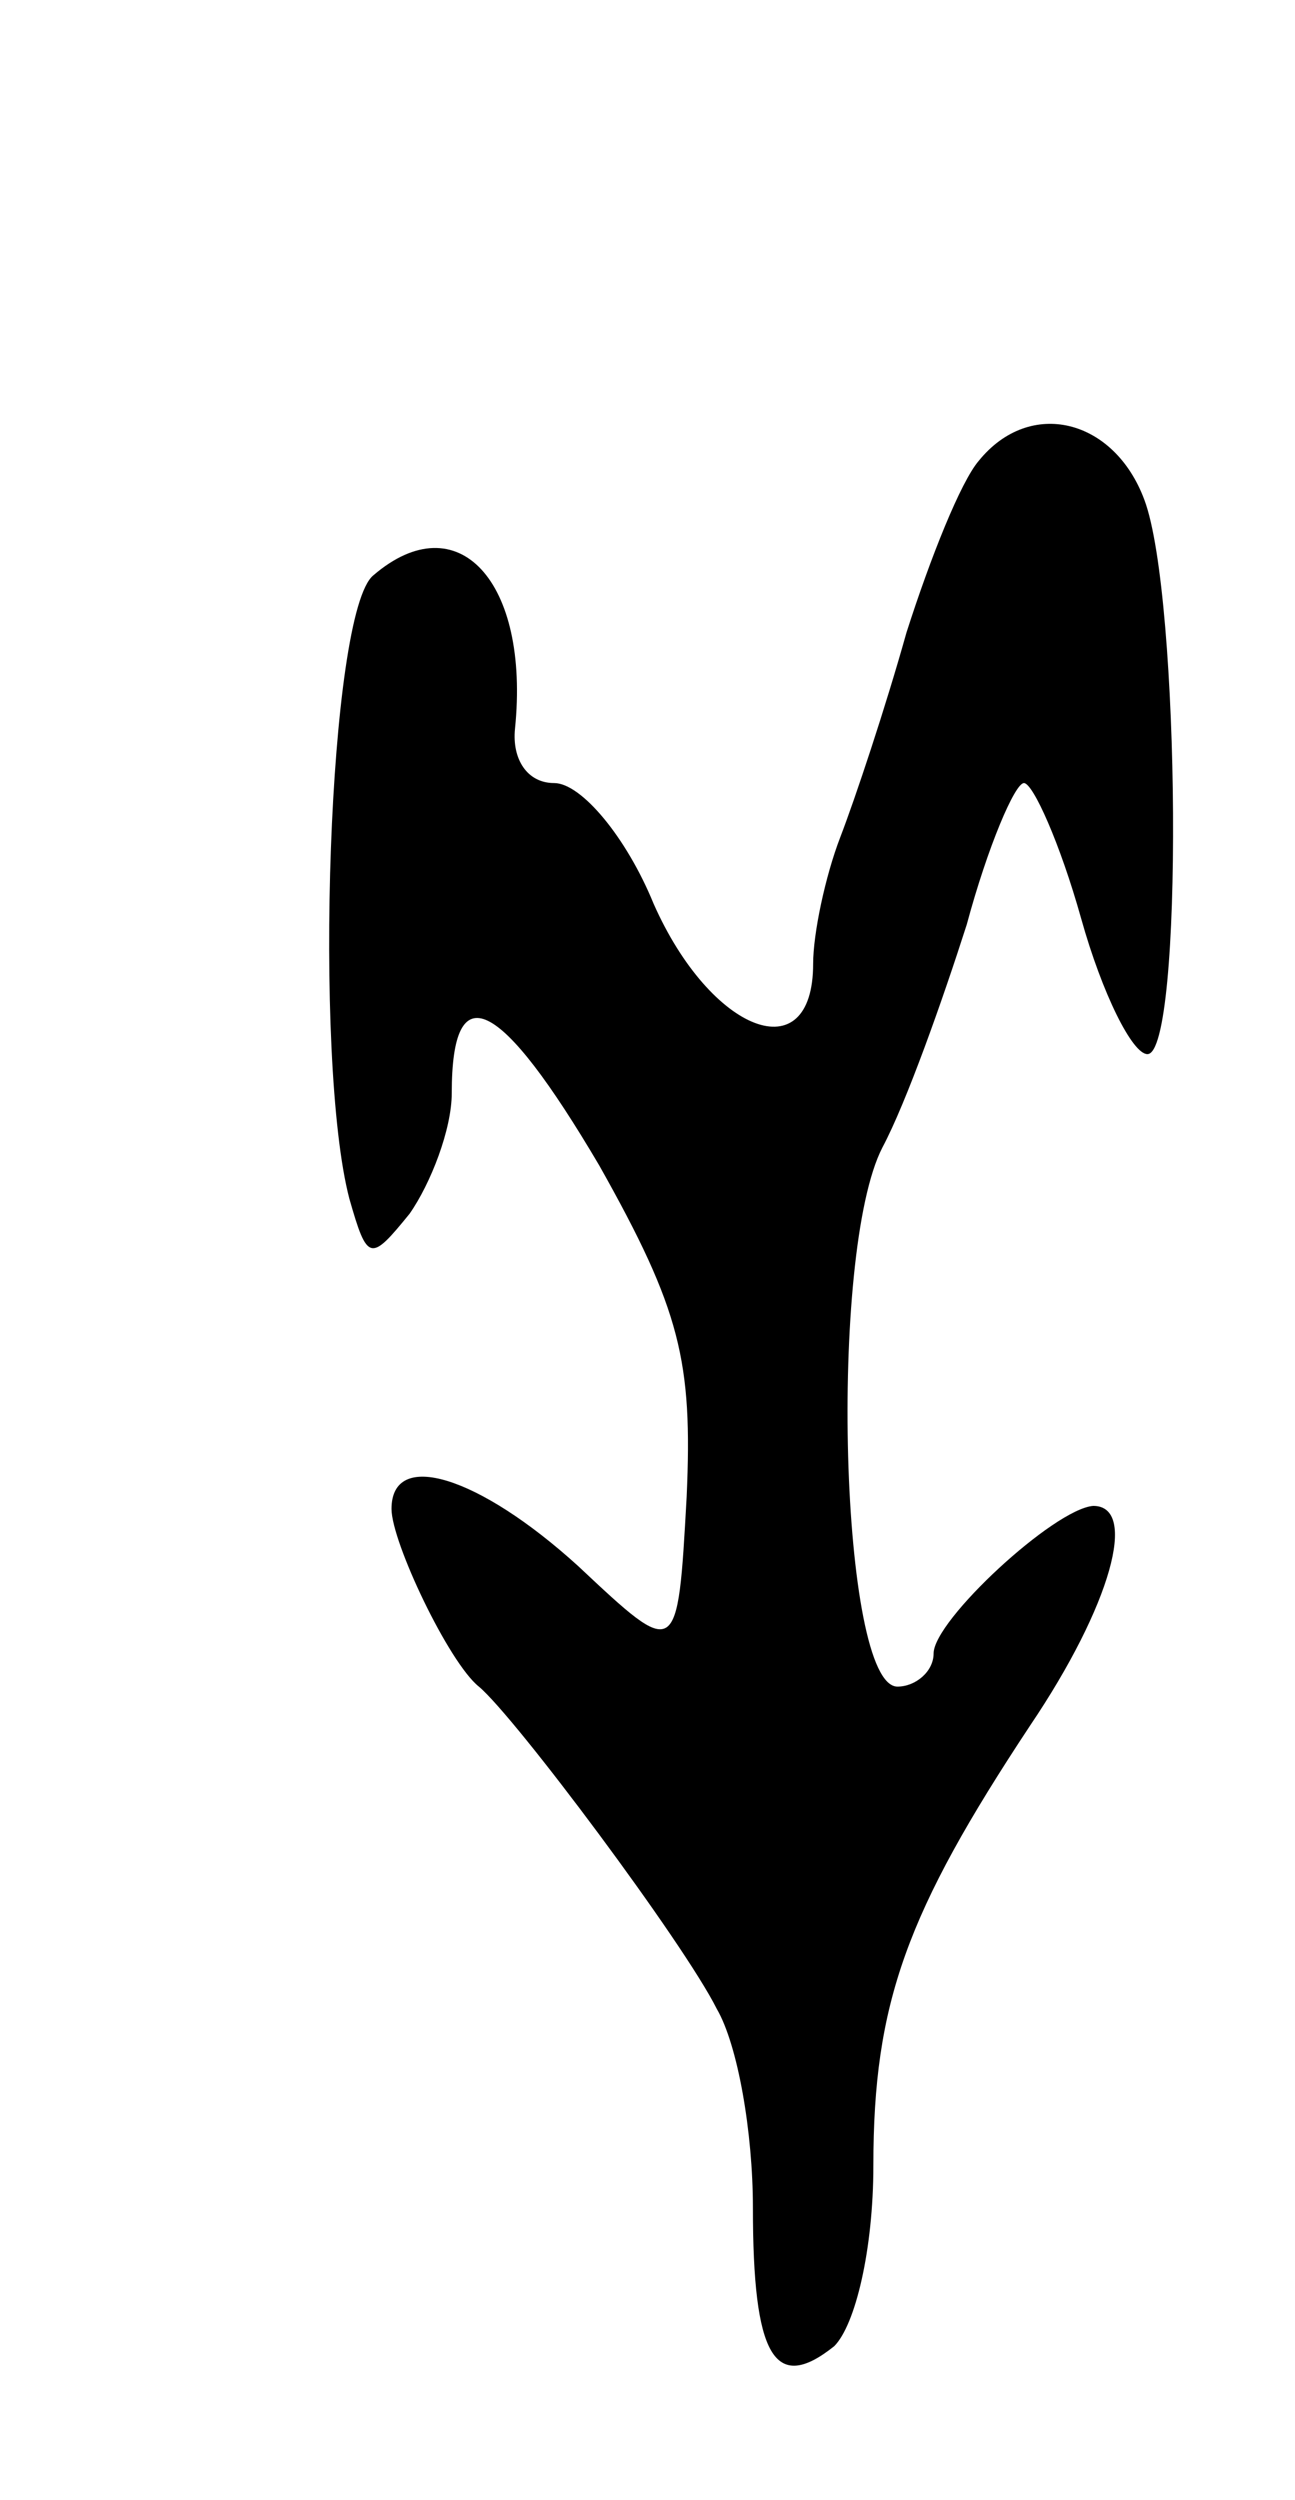 <svg version="1.0" xmlns="http://www.w3.org/2000/svg"
 width="43pt" height="83pt" viewBox="0 0 43 83"
 preserveAspectRatio="xMidYMid meet">
<g transform="translate(0,83) scale(0.1,-0.1)"
fill="#000000" stroke="none">
<path d="M325 677 c-6 -7 -16 -32 -24 -57 -7 -25 -17 -55 -22 -68 -5 -13 -9
-32 -9 -42 0 -36 -34 -23 -53 20 -9 22 -24 40 -33 40 -9 0 -14 8 -13 18 5 49
-19 75 -47 51 -15 -12 -20 -161 -8 -207 6 -21 7 -21 20 -5 7 10 14 28 14 40 0
40 16 32 49 -24 27 -48 31 -65 29 -110 -3 -54 -3 -54 -36 -23 -33 30 -62 39
-62 19 0 -11 19 -51 29 -59 12 -10 68 -85 79 -107 7 -12 12 -41 12 -66 0 -49
7 -62 27 -46 7 7 13 32 13 60 0 54 11 84 52 146 27 40 36 73 21 73 -13 -1 -53
-38 -53 -49 0 -6 -6 -11 -12 -11 -19 0 -23 144 -5 179 8 15 20 49 28 74 7 26
16 47 19 47 3 0 12 -20 19 -45 7 -25 17 -45 22 -45 12 0 11 152 -1 184 -10 27
-38 34 -55 13z"/>
</g>
</svg>
